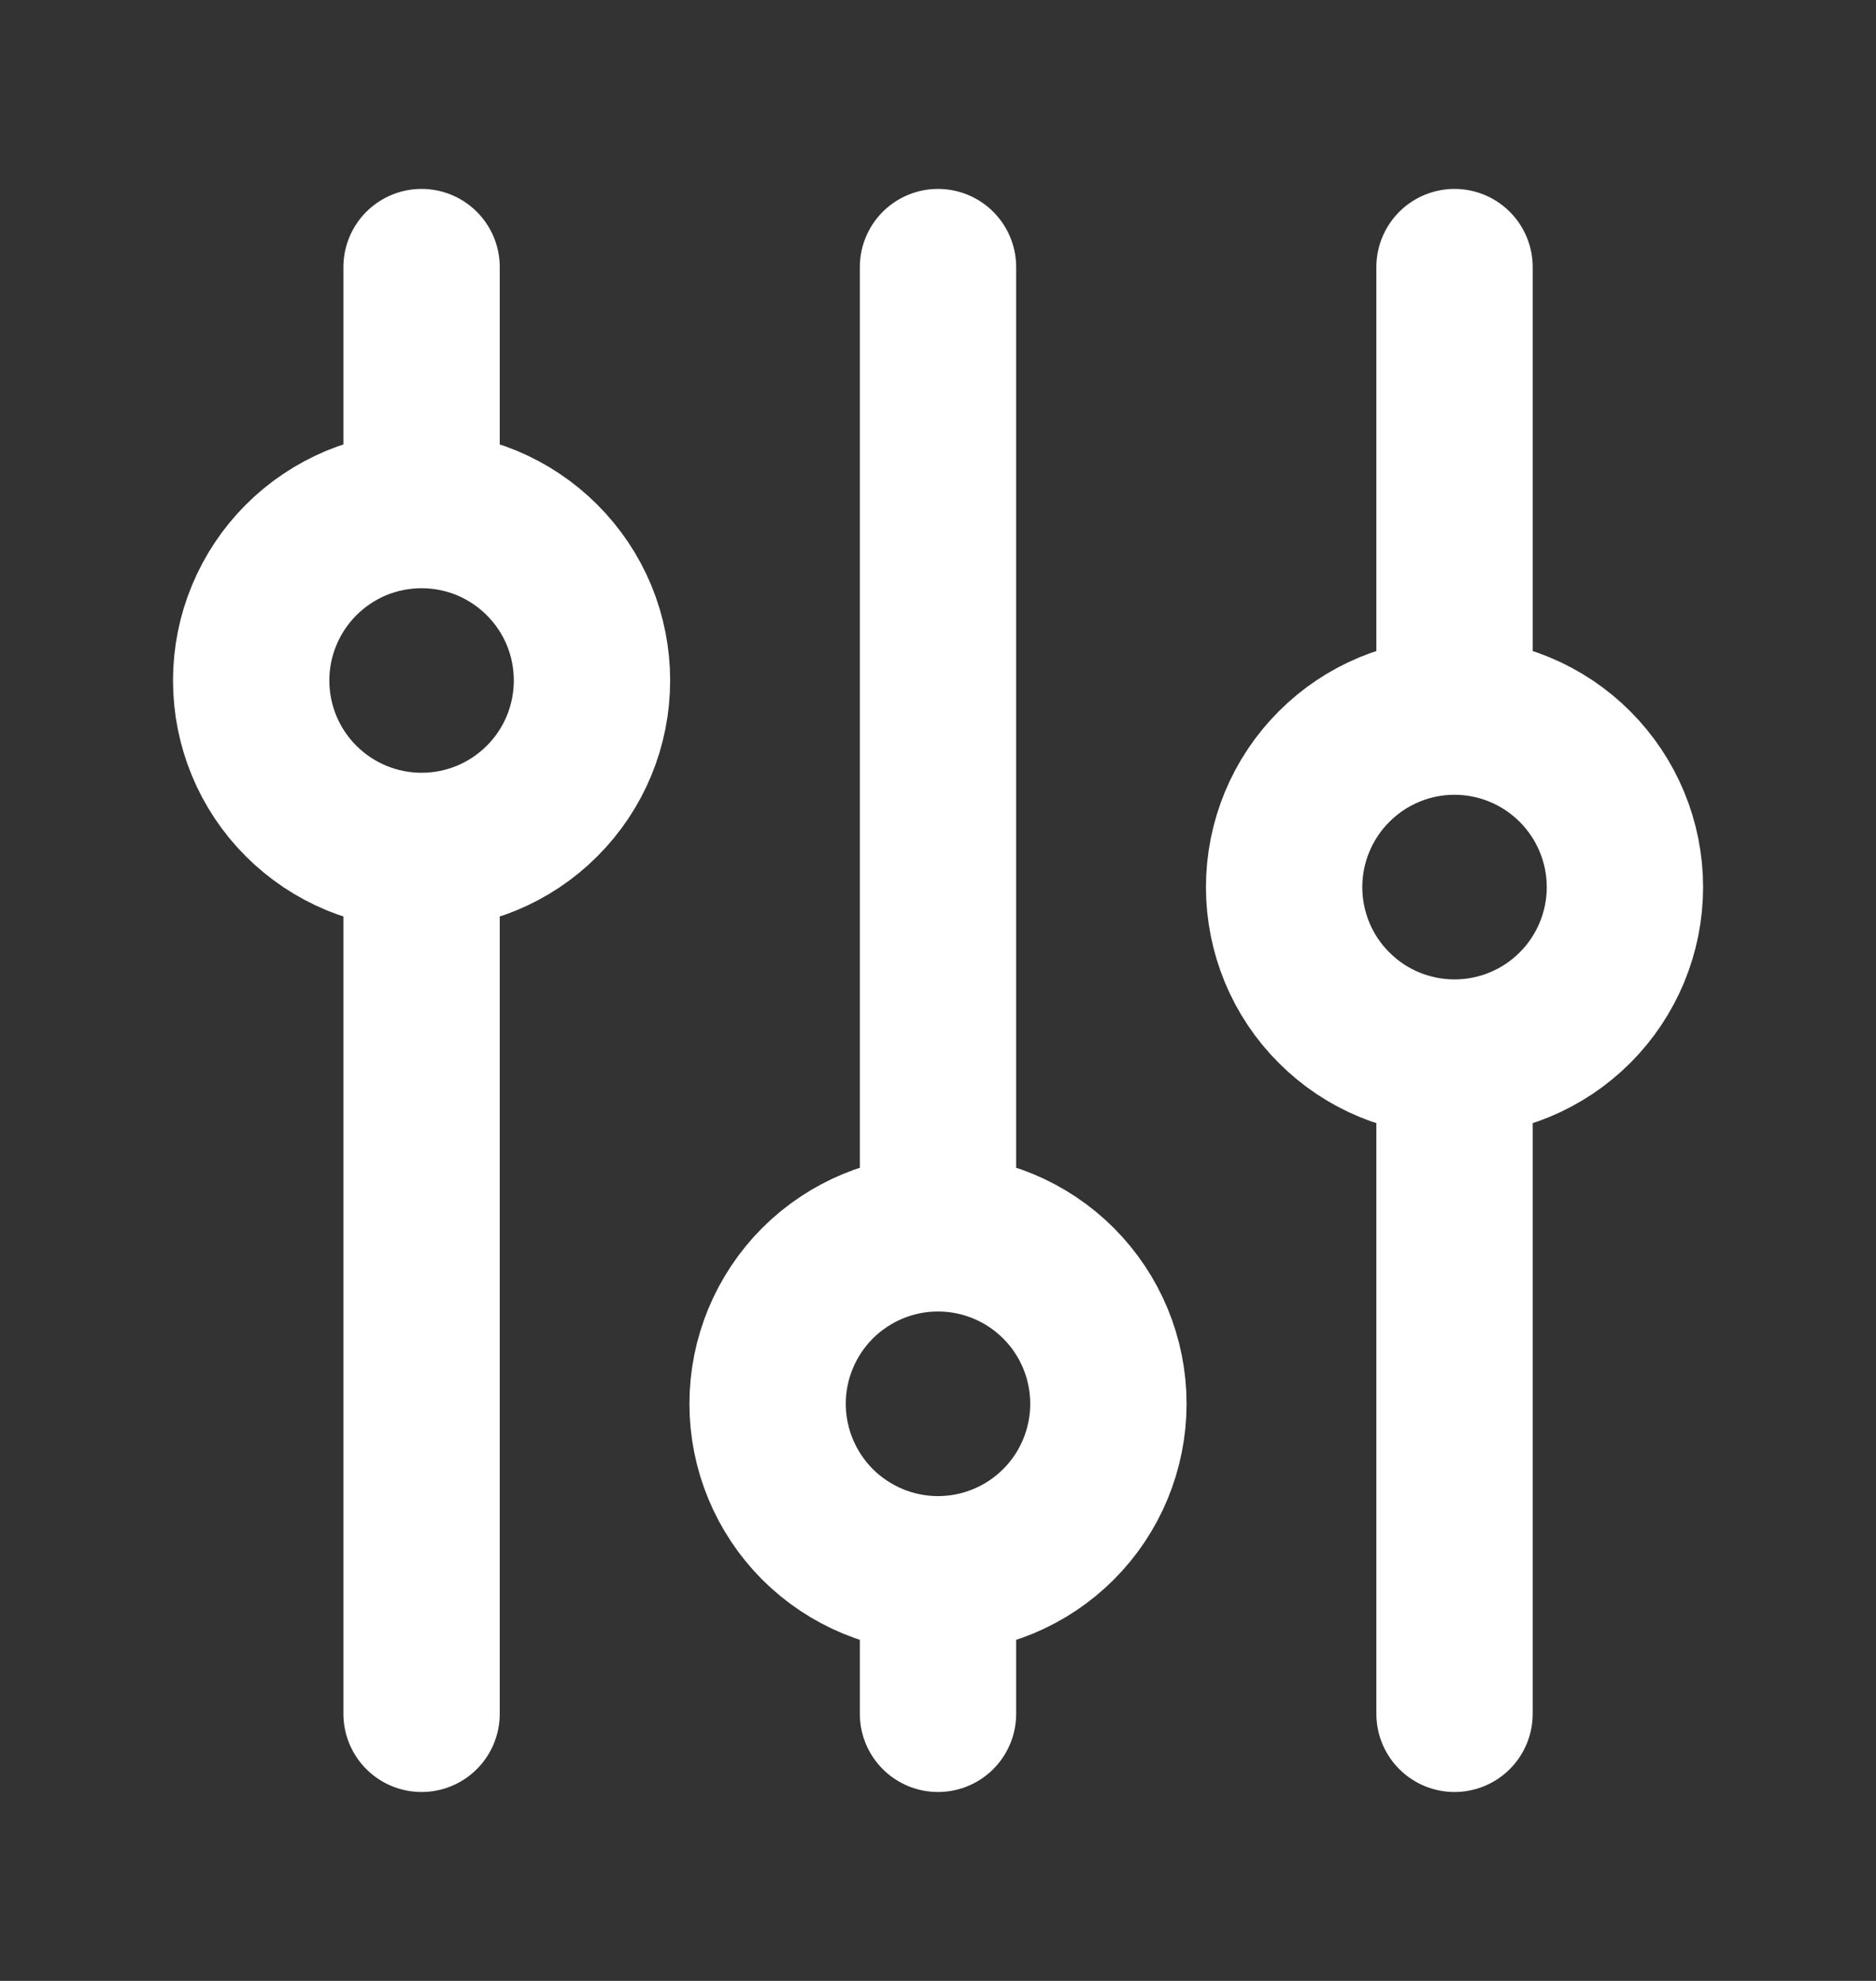 <svg width="18" height="19" viewBox="0 0 18 19" fill="none" xmlns="http://www.w3.org/2000/svg">
<rect x="0" y="0" width="18" height="19" fill="#333333" stroke="none"/>
<path d="M9 2.562L9 11.829M9 15.1L9 16.438M9 15.1C8.567 15.1 8.151 14.927 7.844 14.621C7.538 14.314 7.365 13.898 7.365 13.464C7.365 13.031 7.538 12.615 7.844 12.308C8.151 12.002 8.567 11.829 9 11.829C9.434 11.829 9.85 12.002 10.156 12.308C10.463 12.615 10.635 13.031 10.635 13.464C10.635 13.898 10.463 14.314 10.156 14.621C9.85 14.927 9.434 15.1 9 15.1ZM13.956 2.562L13.956 6.873M13.956 6.873C14.389 6.873 14.806 7.046 15.112 7.353C15.419 7.66 15.591 8.076 15.591 8.509C15.591 8.943 15.418 9.359 15.112 9.665C14.805 9.972 14.389 10.144 13.956 10.144M13.956 6.873C13.522 6.873 13.106 7.046 12.8 7.353C12.493 7.66 12.321 8.076 12.321 8.509C12.321 8.943 12.493 9.359 12.8 9.665C13.106 9.972 13.522 10.144 13.956 10.144M13.956 10.144L13.956 16.438M4.045 2.562L4.045 4.891M4.045 8.162L4.045 16.438M4.045 8.162C3.612 8.162 3.196 7.99 2.889 7.683C2.582 7.377 2.41 6.961 2.41 6.527C2.41 6.312 2.452 6.1 2.535 5.901C2.617 5.703 2.737 5.523 2.889 5.371C3.041 5.219 3.221 5.099 3.419 5.016C3.618 4.934 3.83 4.892 4.045 4.892C4.26 4.892 4.472 4.934 4.671 5.016C4.869 5.099 5.049 5.219 5.201 5.371C5.353 5.523 5.474 5.703 5.556 5.901C5.638 6.1 5.68 6.312 5.68 6.527C5.68 6.961 5.508 7.377 5.201 7.683C4.895 7.99 4.479 8.162 4.045 8.162Z" stroke="white" stroke-width="1.5" stroke-miterlimit="10" stroke-linecap="round"/>
</svg>
